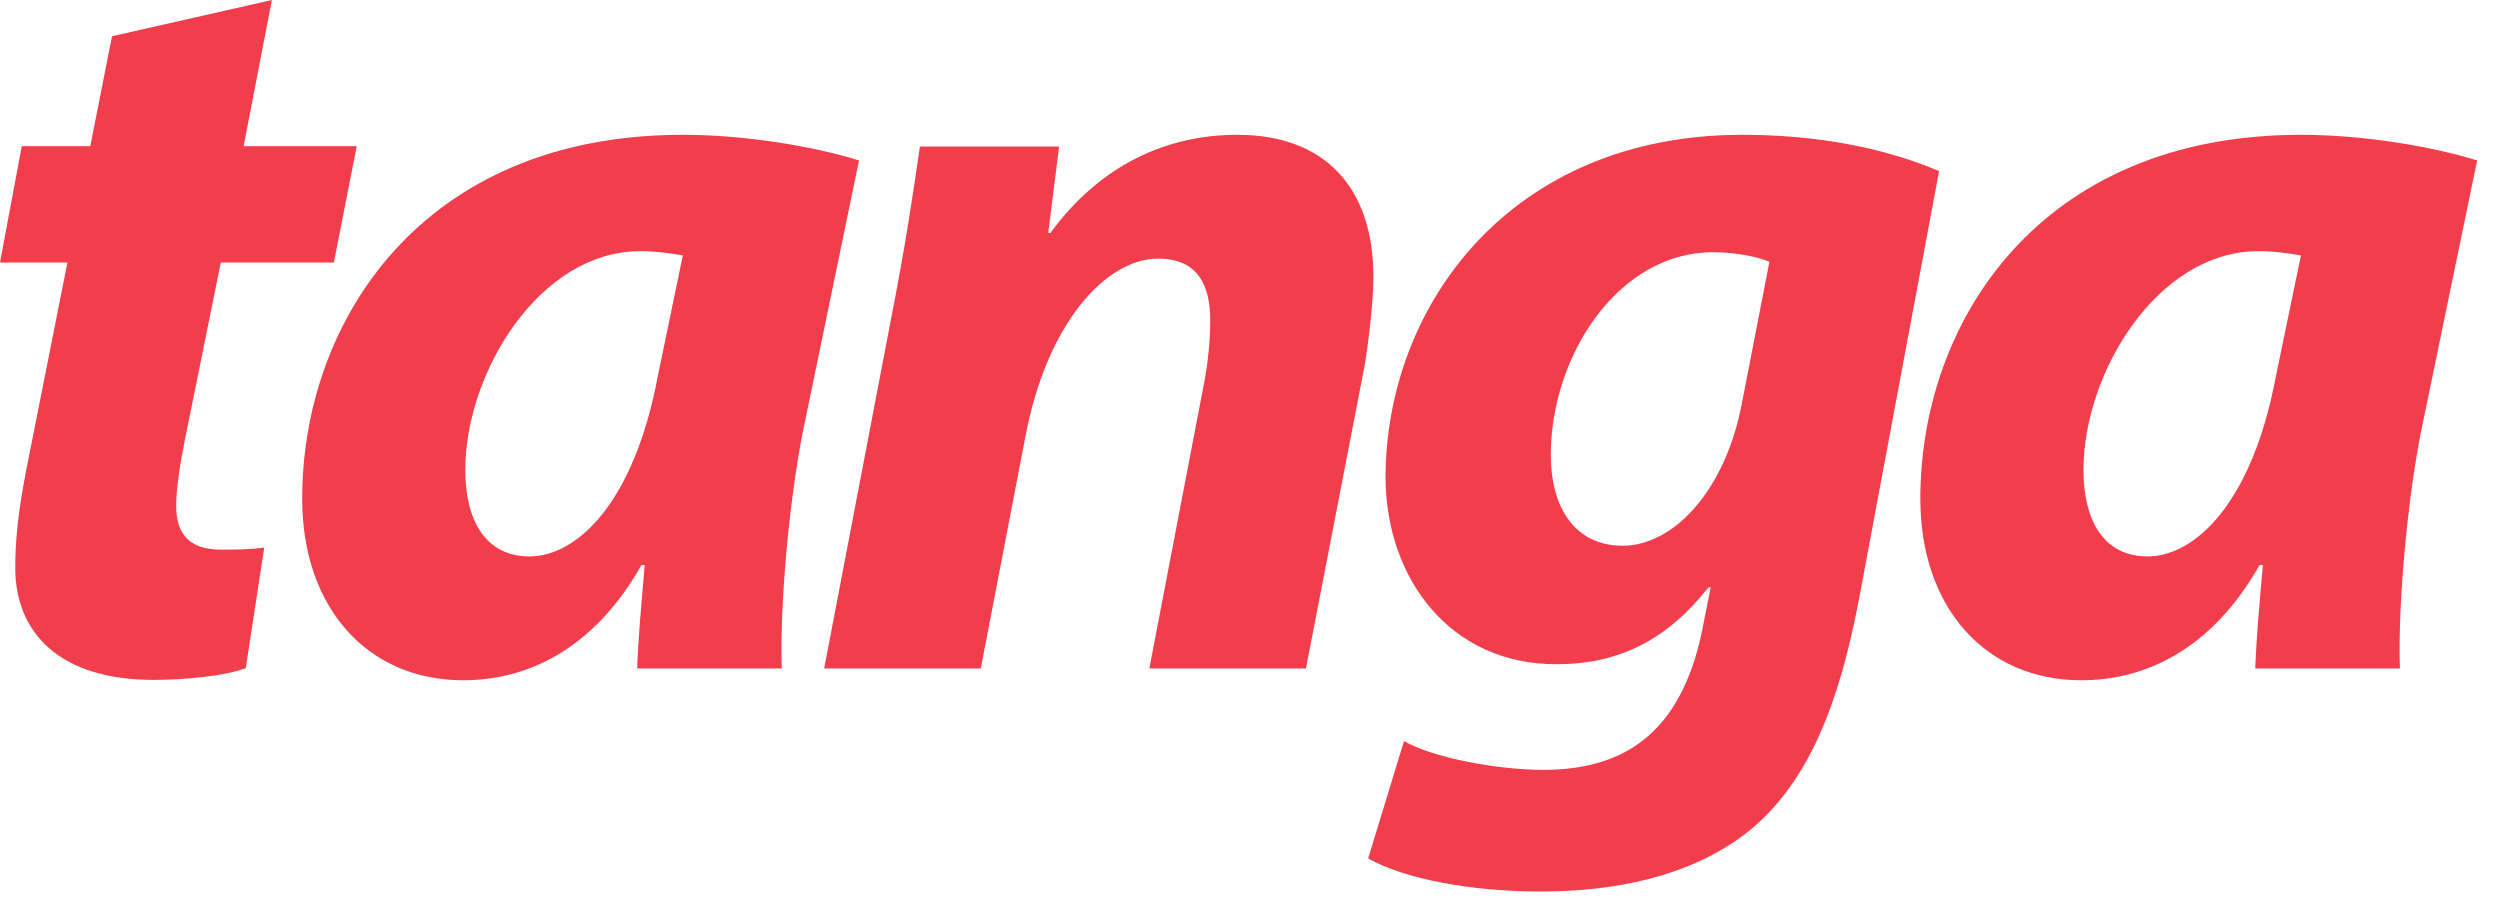 <?xml version="1.0" encoding="UTF-8"?>
<svg width="90px" height="33px" viewBox="0 0 90 33" version="1.1" xmlns="http://www.w3.org/2000/svg" xmlns:xlink="http://www.w3.org/1999/xlink">
    <!-- Generator: Sketch 47.1 (45422) - http://www.bohemiancoding.com/sketch -->
    <title>Group Copy</title>
    <desc>Created with Sketch.</desc>
    <defs></defs>
    <g id="Email" stroke="none" stroke-width="1" fill="none" fill-rule="evenodd">
        <g id="Artboard" transform="translate(-73, -162)" fill="#F23D4C">
            <g id="Group-Copy" transform="translate(73, 162)">
                <path d="M8.77,5.263 L12.842,5.263 L12.019,9.452 L7.948,9.452 L6.656,15.83 C6.499,16.598 6.343,17.559 6.343,18.213 C6.343,19.134 6.733,19.787 7.948,19.787 C8.457,19.787 9.005,19.787 9.513,19.71 L8.848,24.052 C8.144,24.321 6.733,24.476 5.521,24.476 C2.153,24.476 0.549,22.785 0.549,20.441 C0.549,19.403 0.666,18.366 0.94,16.944 L2.427,9.452 L0,9.452 L0.783,5.263 L3.25,5.263 L4.032,1.305 L9.788,0 L8.77,5.263 Z" id="Fill-6"></path>
                <path d="M22.937,24.065 C22.977,22.951 23.095,21.683 23.212,20.339 L23.095,20.339 C21.332,23.45 18.905,24.489 16.674,24.489 C13.228,24.489 10.879,21.875 10.879,17.956 C10.879,11.616 15.147,4.853 24.582,4.853 C26.853,4.853 29.319,5.276 30.924,5.776 L28.889,15.612 C28.418,18.032 28.067,21.721 28.144,24.065 L22.937,24.065 Z M24.582,9.195 C24.152,9.119 23.603,9.041 23.056,9.041 C19.414,9.041 16.751,13.421 16.751,16.919 C16.751,18.762 17.496,20.031 19.062,20.031 C20.745,20.031 22.819,18.147 23.682,13.537 L24.582,9.195 L24.582,9.195 Z" id="Fill-7"></path>
                <path d="M29.67,24.065 L32.096,11.385 C32.567,9.003 32.88,6.928 33.116,5.276 L38.127,5.276 L37.736,8.388 L37.813,8.388 C39.615,5.929 42.002,4.853 44.547,4.853 C47.68,4.853 49.442,6.736 49.442,9.964 C49.442,10.808 49.283,12.23 49.128,13.152 L47.014,24.065 L41.376,24.065 L43.374,13.651 C43.49,12.999 43.569,12.23 43.569,11.538 C43.569,10.233 43.098,9.31 41.69,9.31 C39.849,9.31 37.696,11.577 36.913,15.726 L35.308,24.065 L29.67,24.065" id="Fill-8"></path>
                <path d="M50.544,26.678 C51.602,27.292 53.951,27.715 55.556,27.715 C58.374,27.715 60.489,26.485 61.272,22.72 L61.585,21.144 L61.507,21.144 C60.019,23.028 58.296,23.912 56.025,23.912 C52.228,23.912 49.917,20.875 49.878,17.226 C49.878,11.002 54.381,4.853 62.719,4.853 C65.421,4.853 67.81,5.315 69.807,6.159 L66.91,21.644 C66.244,25.103 65.187,28.175 62.876,29.982 C60.8,31.596 58.021,32.095 55.477,32.095 C52.933,32.095 50.544,31.634 49.253,30.904 L50.544,26.678 Z M63.699,9.425 C63.268,9.233 62.446,9.08 61.663,9.08 C58.257,9.08 55.829,12.807 55.829,16.381 C55.829,18.264 56.691,19.646 58.414,19.646 C60.254,19.646 62.133,17.649 62.719,14.46 L63.699,9.425 L63.699,9.425 Z" id="Fill-10"></path>
                <path d="M81.19,24.065 C81.228,22.951 81.346,21.683 81.464,20.339 L81.346,20.339 C79.586,23.45 77.157,24.489 74.925,24.489 C71.481,24.489 69.132,21.875 69.132,17.956 C69.132,11.616 73.399,4.853 82.834,4.853 C85.104,4.853 87.572,5.276 89.177,5.776 L87.142,15.612 C86.671,18.032 86.319,21.721 86.397,24.065 L81.19,24.065 Z M82.834,9.195 C82.404,9.119 81.855,9.041 81.308,9.041 C77.666,9.041 75.005,13.421 75.005,16.919 C75.005,18.762 75.748,20.031 77.315,20.031 C78.997,20.031 81.072,18.147 81.934,13.537 L82.834,9.195 L82.834,9.195 Z" id="Fill-12"></path>
            </g>
        </g>
    </g>
</svg>